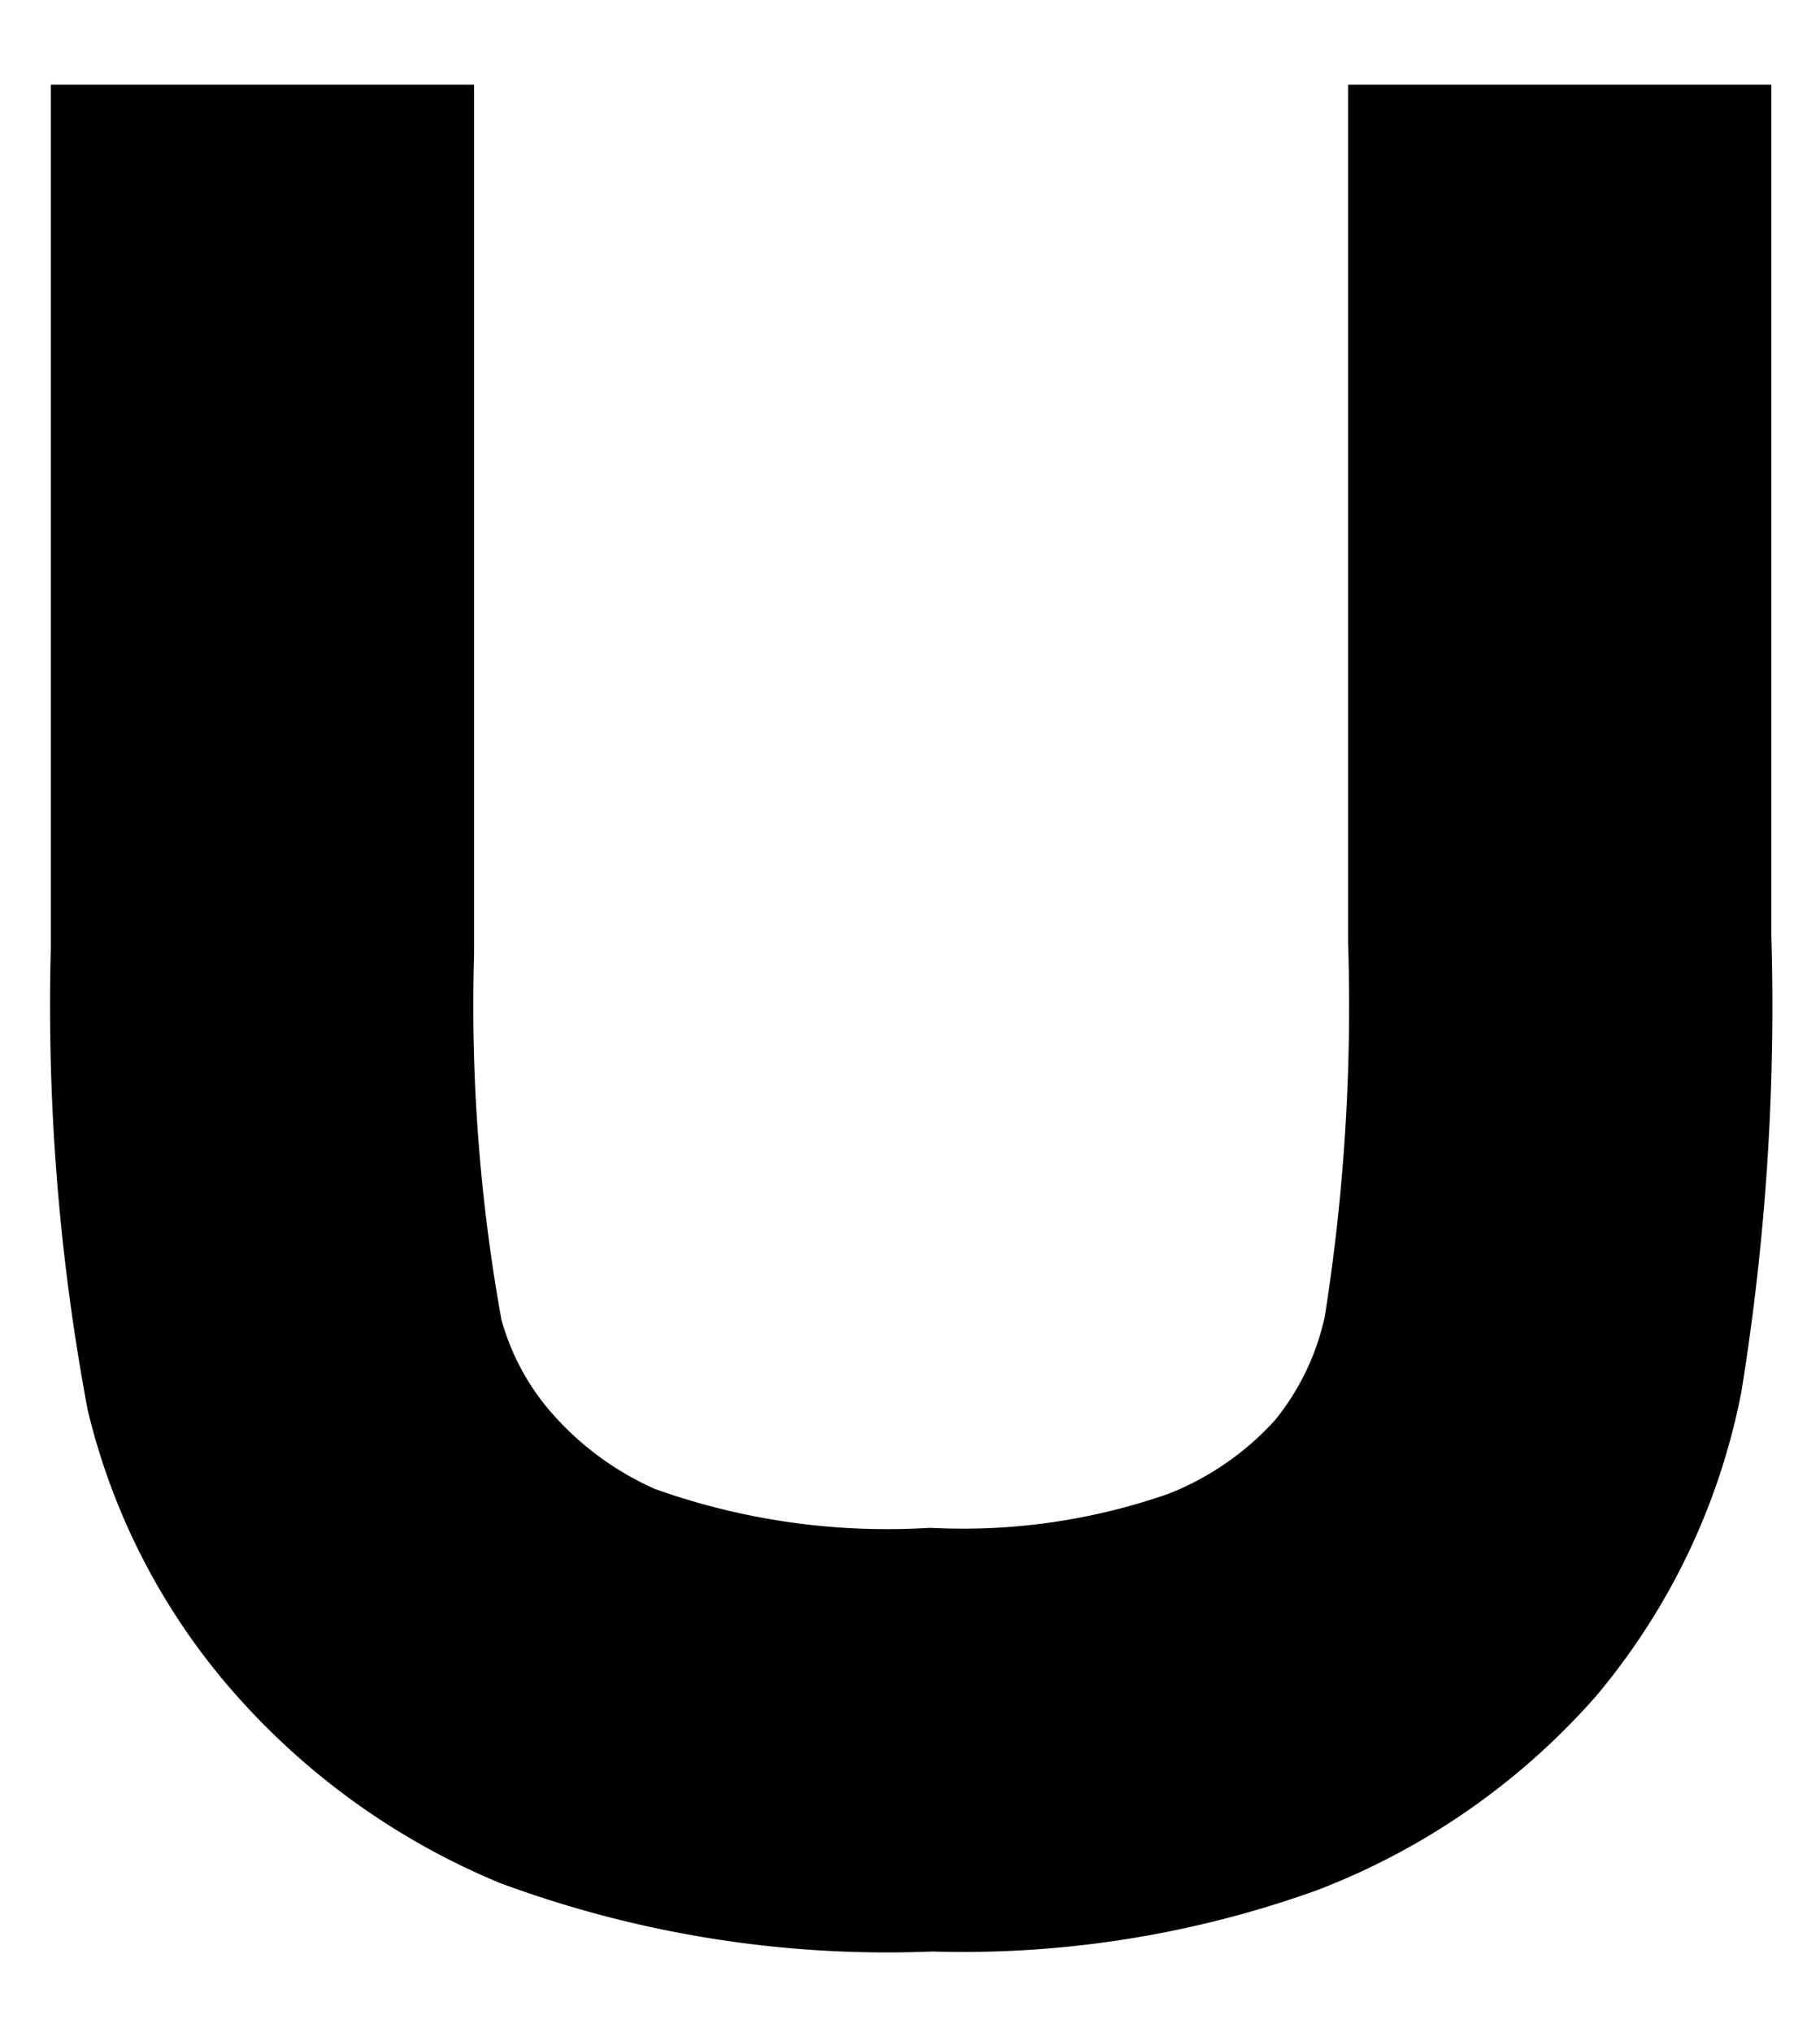 <svg id="图层_1" data-name="图层 1" xmlns="http://www.w3.org/2000/svg" viewBox="0 0 43 48">
    <defs><style>.cls-1{fill:none;stroke:#000;stroke-miterlimit:10;stroke-width:10px;}</style></defs>
    <title>u</title>
    <path class="cls-1" d="M36.85,2V22.17A52,52,0,0,1,36.22,32a10.84,10.84,0,0,1-2.32,4.83,11.74,11.74,0,0,1-4.53,3.14A19.71,19.71,0,0,1,22,41.1a21.32,21.32,0,0,1-8.36-1.27,12,12,0,0,1-4.5-3.31,10.61,10.61,0,0,1-2.18-4.27,46.74,46.74,0,0,1-.76-9.77V2"/>
</svg>